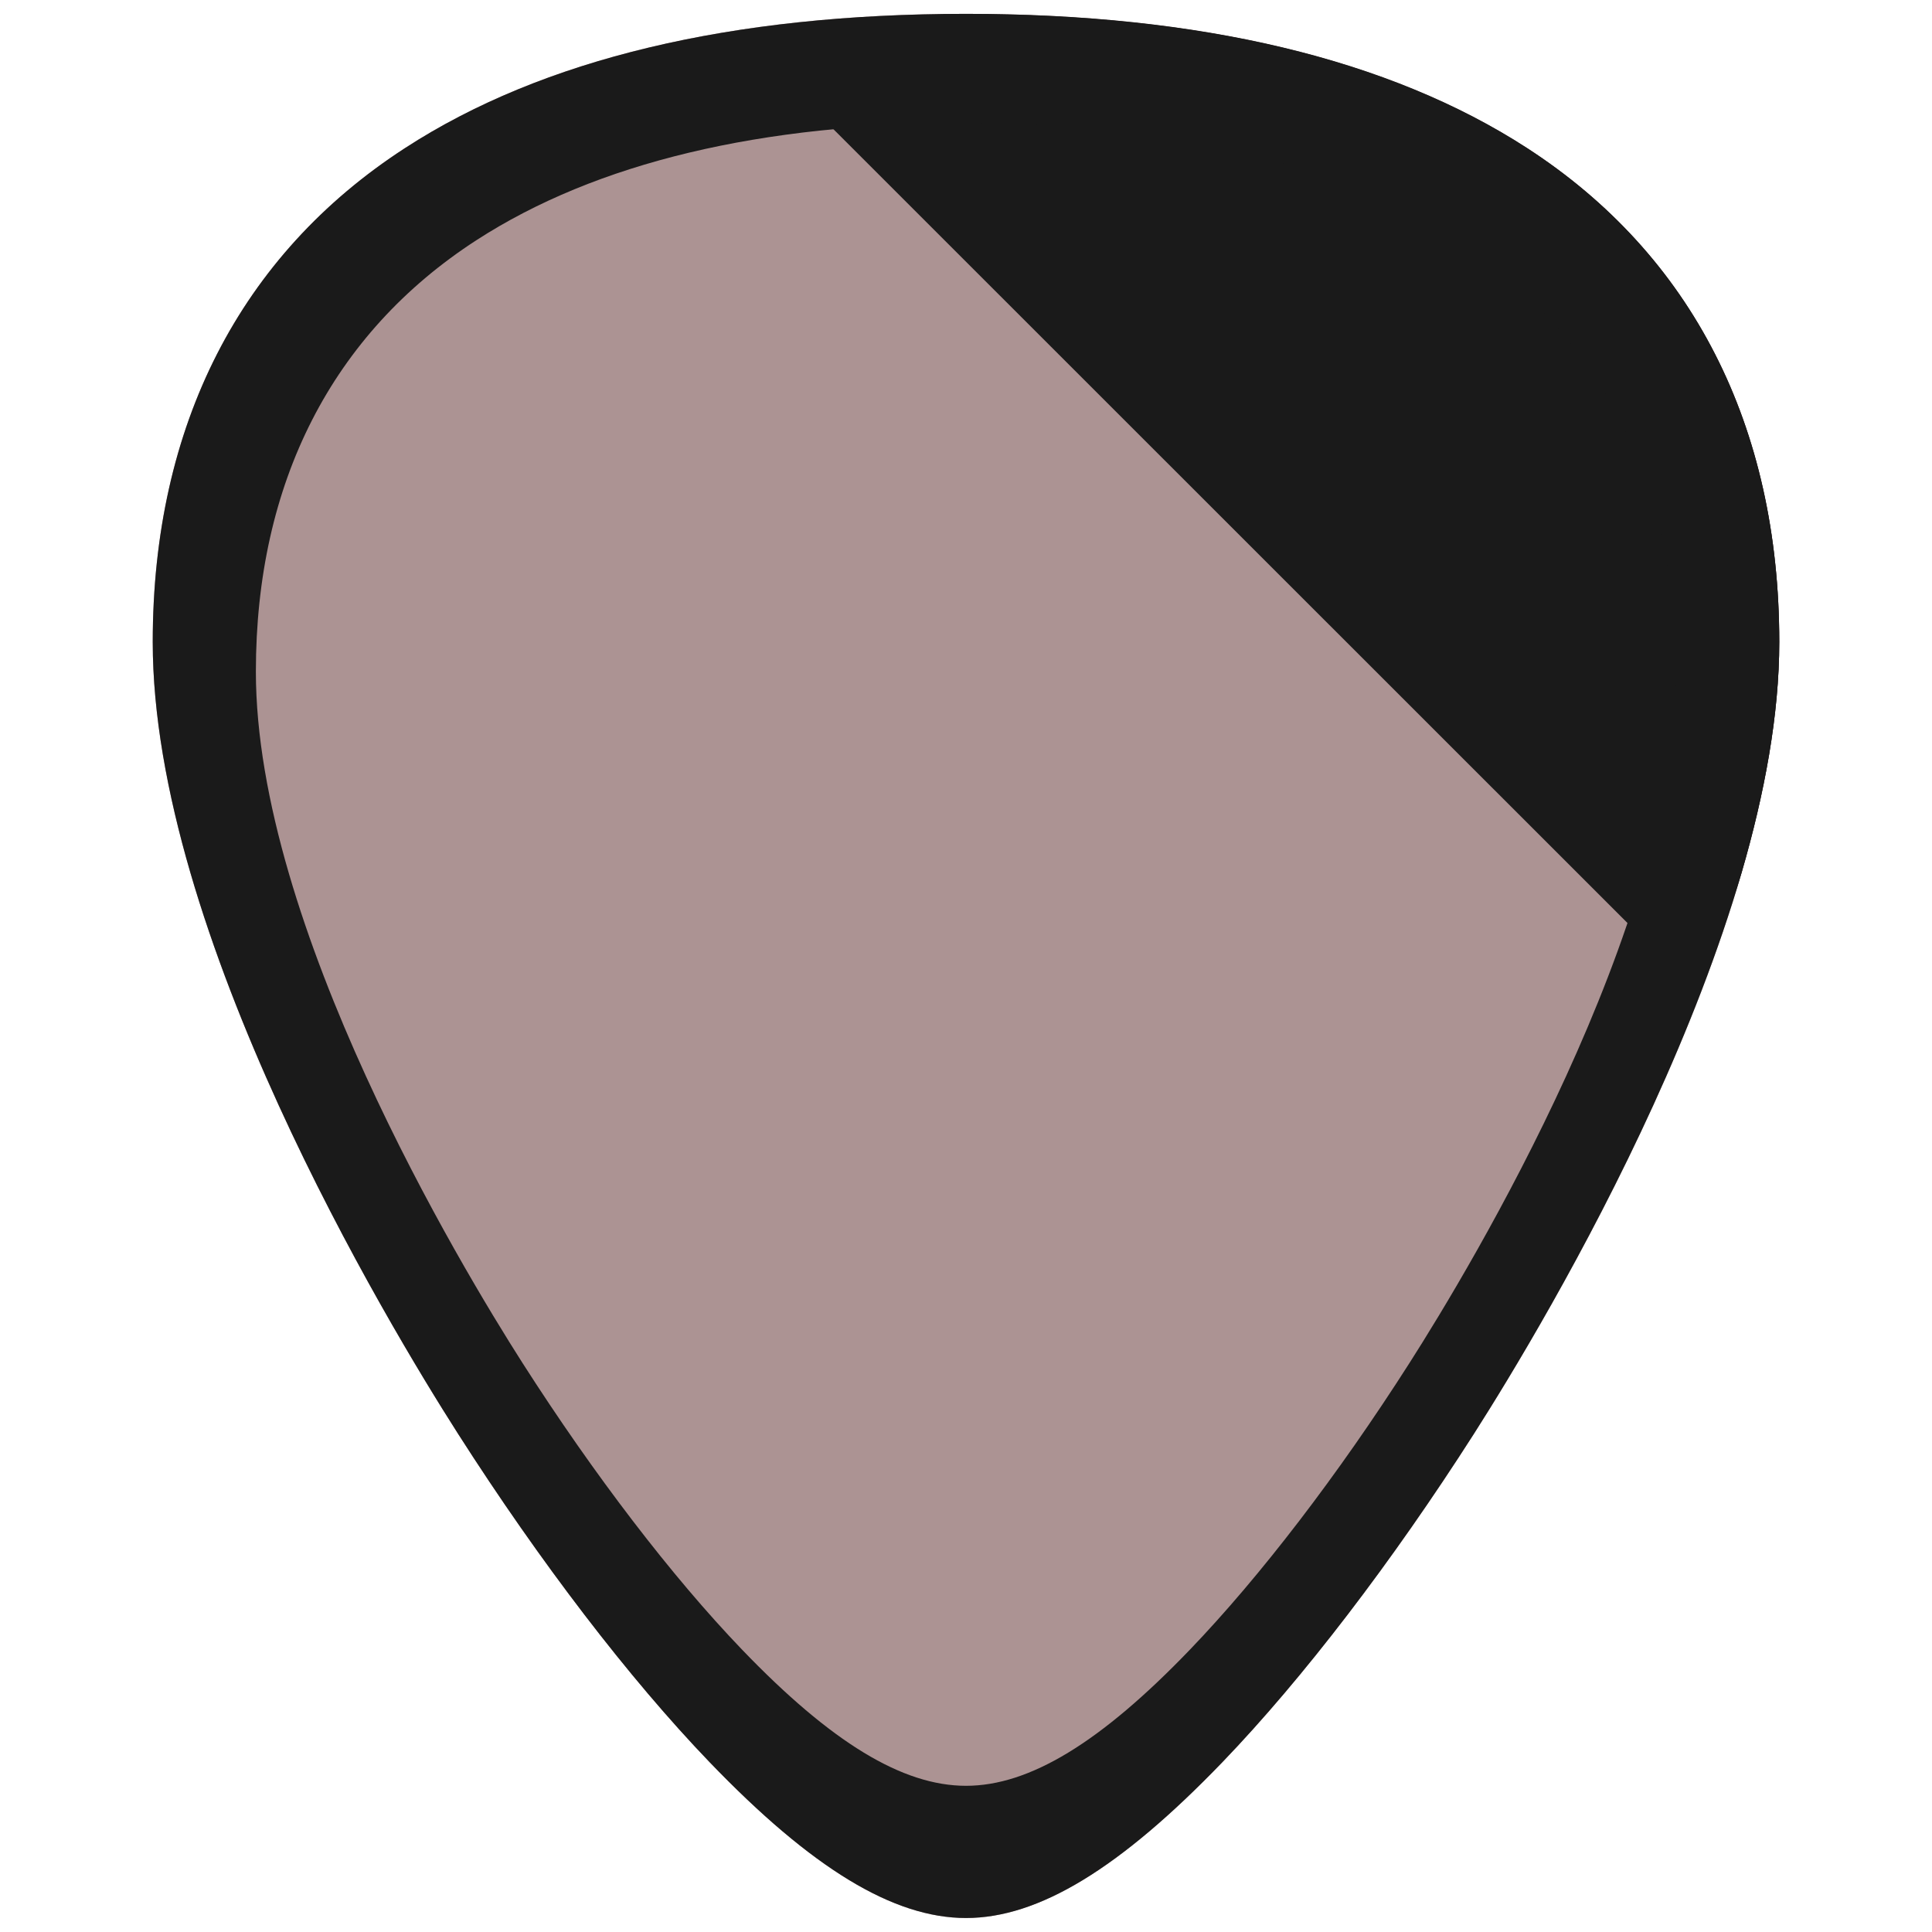 <?xml version="1.0" encoding="UTF-8" standalone="no"?>
<!-- Created with Inkscape (http://www.inkscape.org/) -->

<svg
   xmlns:dc="http://purl.org/dc/elements/1.1/"
   xmlns:cc="http://creativecommons.org/ns#"
   xmlns:rdf="http://www.w3.org/1999/02/22-rdf-syntax-ns#"
   xmlns:svg="http://www.w3.org/2000/svg"
   xmlns="http://www.w3.org/2000/svg"
   xmlns:sodipodi="http://sodipodi.sourceforge.net/DTD/sodipodi-0.dtd"
   xmlns:inkscape="http://www.inkscape.org/namespaces/inkscape"
   width="48"
   height="48"
   viewBox="0 0 12.7 12.7"
   version="1.1"
   id="svg829"
   inkscape:version="0.92.3 (2405546, 2018-03-11)"
   sodipodi:docname="libreoffice-main.svg">
  <defs
     id="defs823" />
  <sodipodi:namedview
     id="base"
     pagecolor="#ffffff"
     bordercolor="#666666"
     borderopacity="1.0"
     inkscape:pageopacity="0.0"
     inkscape:pageshadow="2"
     inkscape:zoom="5.3125"
     inkscape:cx="24"
     inkscape:cy="24"
     inkscape:document-units="mm"
     inkscape:current-layer="layer1"
     showgrid="false"
     showguides="true"
     inkscape:guide-bbox="true"
     inkscape:window-width="1366"
     inkscape:window-height="719"
     inkscape:window-x="0"
     inkscape:window-y="25"
     inkscape:window-maximized="1"
     scale-x="1.9"
     units="px"
     inkscape:snap-global="true"
     inkscape:snap-smooth-nodes="true" />
  <g
     inkscape:label="Capa 1"
     inkscape:groupmode="layer"
     id="layer1"
     transform="translate(0,-284.3)">
    <g
       id="g840">
      <path
         id="path830"
         d="m 6.35,284.391 c -1.543,0 -2.784,0.296 -3.687,0.882 -1.085,0.703 -1.659,1.826 -1.659,3.247 0,1.912 1.536,4.468 2.007,5.205 0.538,0.842 1.125,1.609 1.653,2.158 0.673,0.7 1.209,1.025 1.686,1.025 0.478,0 1.013,-0.326 1.686,-1.025 0.528,-0.549 1.115,-1.316 1.653,-2.158 0.471,-0.738 2.007,-3.293 2.007,-5.205 2.4e-5,-1.421 -0.573,-2.544 -1.658,-3.247 -0.903,-0.585 -2.144,-0.882 -3.687,-0.882 z"
         style="fill:#ac9393;stroke-width:0.024;fill-opacity:1"
         inkscape:connector-curvature="0" />
      <path
         inkscape:connector-curvature="0"
         id="path844"
         d="m 11.151,290.82 c 0.101,-0.262 0.219,-0.517 0.297,-0.783 0.151,-0.52 0.248,-1.038 0.248,-1.516 6e-6,-0.355 -0.036,-0.692 -0.107,-1.008 -0.071,-0.316 -0.176,-0.612 -0.316,-0.885 -0.139,-0.273 -0.312,-0.524 -0.519,-0.75 -0.206,-0.226 -0.445,-0.428 -0.717,-0.604 -0.226,-0.146 -0.473,-0.274 -0.741,-0.384 -0.267,-0.11 -0.555,-0.202 -0.863,-0.276 -0.616,-0.147 -1.312,-0.221 -2.084,-0.221 -0.545,0 -1.003,0.083 -1.471,0.156 z"
         style="fill:#1a1a1a;fill-opacity:1;stroke:none;stroke-width:0.265px;stroke-linecap:butt;stroke-linejoin:miter;stroke-opacity:1" />
      <path
         inkscape:connector-curvature="0"
         id="path830-6"
         d="m 6.35,284.391 c -1.543,0 -2.784,0.296 -3.687,0.882 -1.085,0.703 -1.659,1.826 -1.659,3.247 0,1.912 1.536,4.468 2.007,5.205 0.538,0.842 1.125,1.609 1.653,2.158 0.673,0.7 1.209,1.025 1.686,1.025 0.478,0 1.013,-0.326 1.686,-1.025 0.528,-0.549 1.115,-1.316 1.653,-2.158 0.471,-0.738 2.007,-3.293 2.007,-5.205 2.4e-5,-1.421 -0.573,-2.544 -1.658,-3.247 -0.903,-0.585 -2.144,-0.882 -3.687,-0.882 z m 0,0.719 c 1.348,0 2.431,0.259 3.22,0.77 0.948,0.614 1.448,1.594 1.448,2.835 0,1.67 -1.342,3.901 -1.753,4.545 -0.469,0.735 -0.982,1.404 -1.443,1.884 -0.587,0.611 -1.055,0.895 -1.472,0.895 -0.417,0 -0.885,-0.284 -1.472,-0.895 -0.461,-0.48 -0.973,-1.149 -1.443,-1.884 -0.411,-0.644 -1.753,-2.876 -1.753,-4.545 0,-1.241 0.501,-2.221 1.448,-2.835 0.789,-0.511 1.872,-0.77 3.219,-0.77 z"
         style="fill:#1a1a1a;fill-opacity:1;stroke-width:0.024" />
    </g>
  </g>
</svg>
